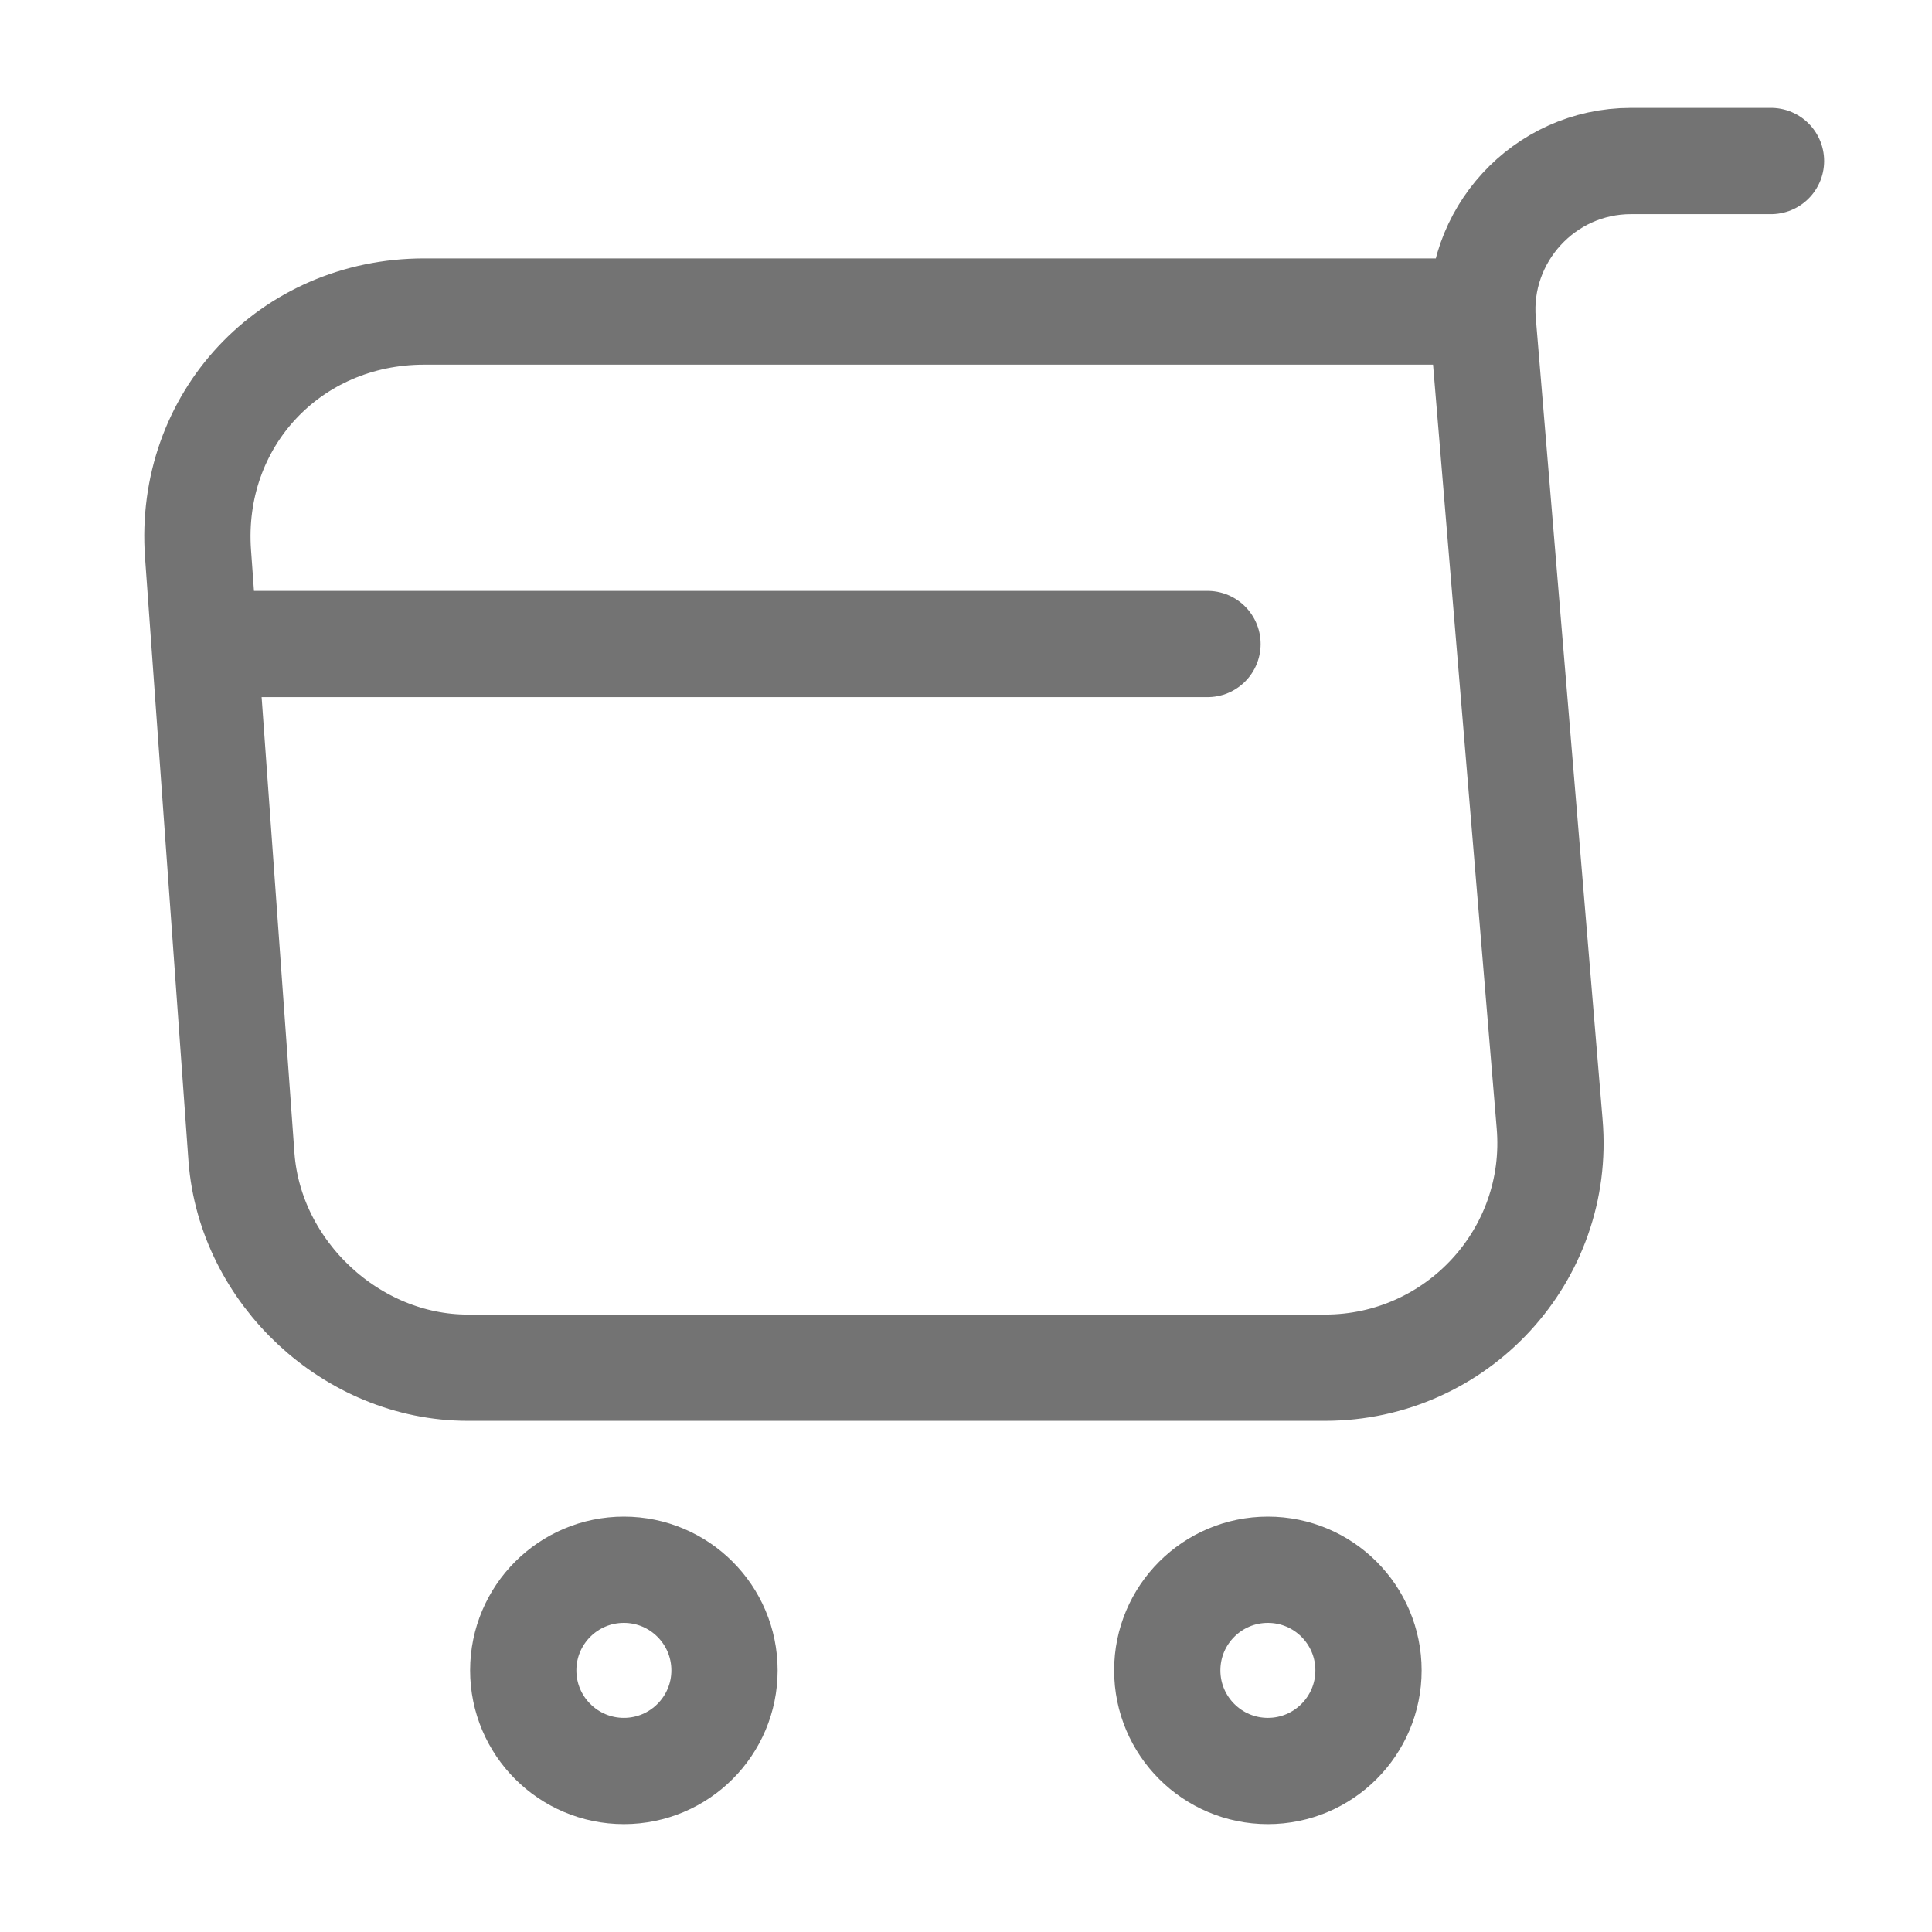 <svg width="24" height="24" viewBox="0 0 24 24" fill="none" xmlns="http://www.w3.org/2000/svg">
<path d="M22 2H20.26C19.18 2 18.33 2.93 18.42 4L19.25 13.96C19.39 15.59 18.1 16.99 16.46 16.99H5.81C4.37 16.99 3.11 15.81 3 14.38L2.46 6.88C2.34 5.22 3.6 3.87 5.27 3.87H18.18" stroke="#737373" stroke-width="1.32" stroke-miterlimit="10" stroke-linecap="round" stroke-linejoin="round"/>
<path d="M7.75 22C7.06 22 6.5 21.44 6.5 20.75C6.5 20.06 7.06 19.5 7.75 19.5C8.44 19.5 9 20.06 9 20.75C9 21.44 8.44 22 7.75 22Z" stroke="#737373" stroke-width="1.32" stroke-miterlimit="10" stroke-linecap="round" stroke-linejoin="round"/>
<path d="M15.75 22C15.06 22 14.5 21.44 14.5 20.75C14.5 20.06 15.06 19.5 15.75 19.5C16.44 19.5 17 20.06 17 20.75C17 21.44 16.44 22 15.75 22Z" stroke="#737373" stroke-width="1.32" stroke-miterlimit="10" stroke-linecap="round" stroke-linejoin="round"/>
<path d="M15 8H3" stroke="#737373" stroke-width="1.32" stroke-miterlimit="10" stroke-linecap="round" stroke-linejoin="round"/>
</svg>
